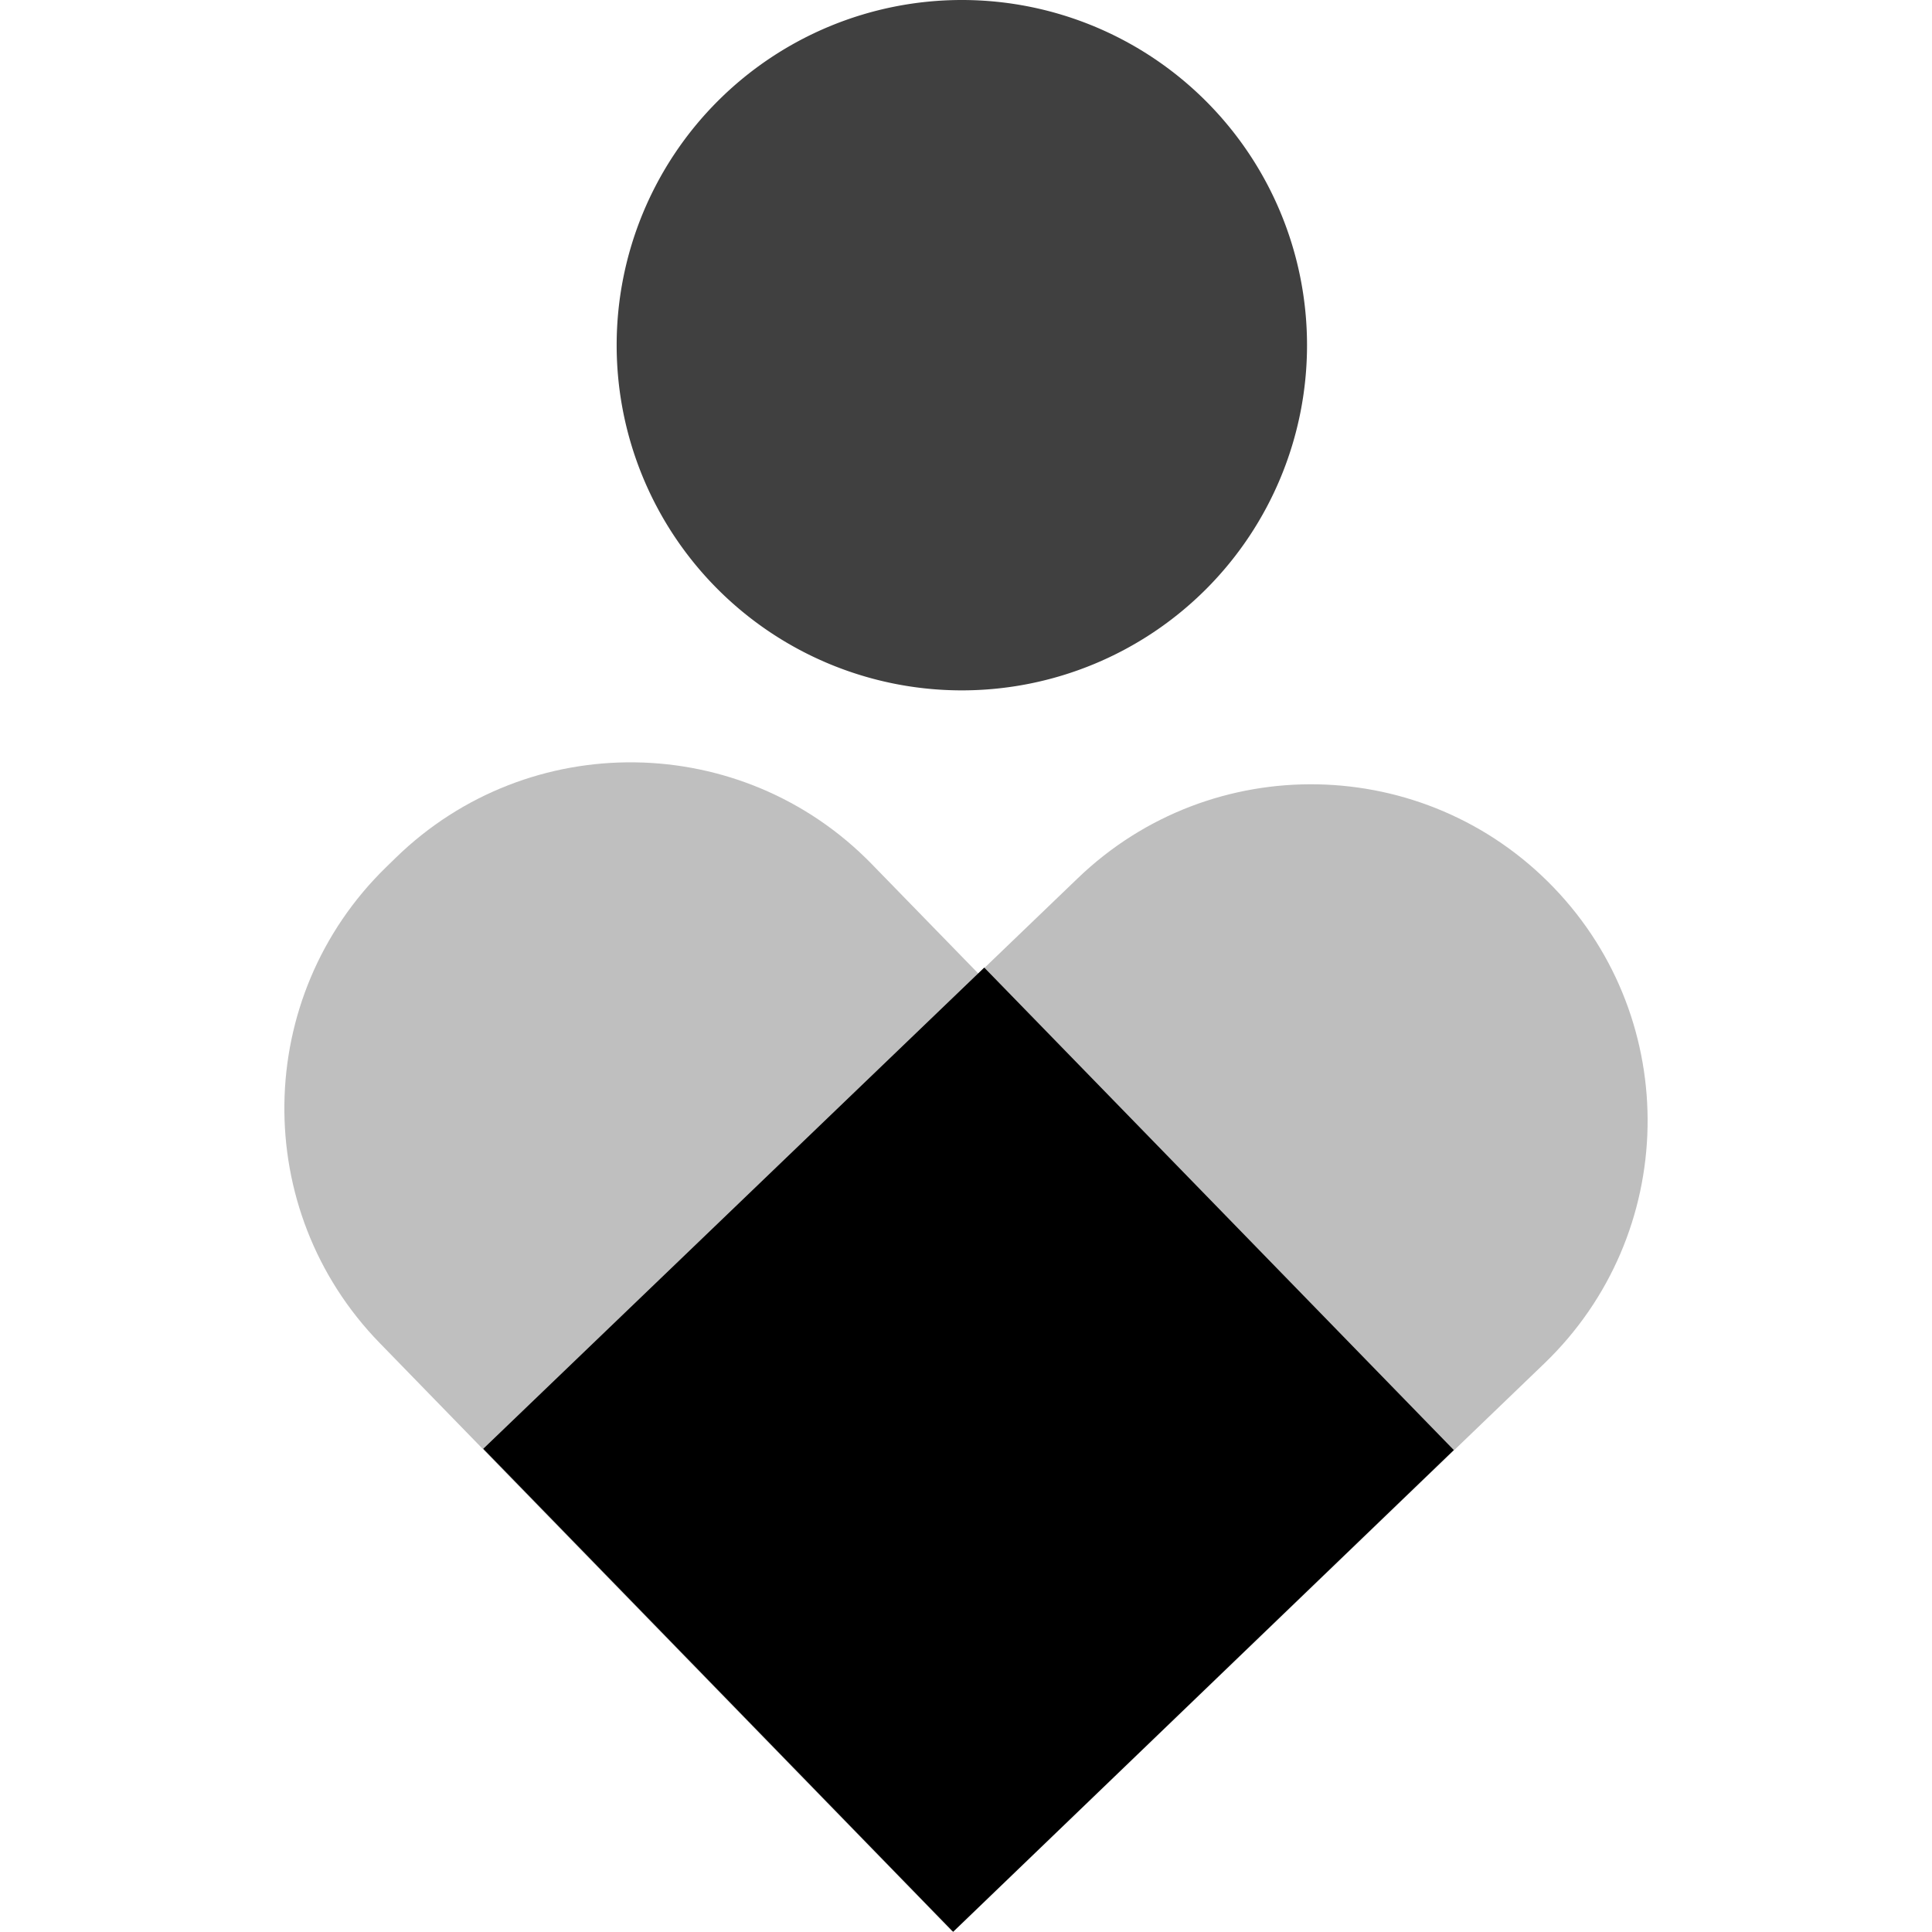 <svg id="vector" xmlns="http://www.w3.org/2000/svg" width="72" height="72" viewBox="0 0 72 72"><path fill="#000" d="M35.845,12.864m-12.864,0a12.864,12.864 0,1 1,25.728 0a12.864,12.864 0,1 1,-25.728 0" fill-opacity="0.75" id="path_0"/><path fill="#000" d="M35.521,72L18.012,54.01 40.165,32.73c4.989,-4.802 12.933,-4.645 17.735,0.344l0,0c4.802,4.989 4.645,12.933 -0.344,17.735z" fill-opacity="0.255" id="path_1"/><path fill="#000" d="M53.933,54.226L35.481,71.971 14.152,50.052C9.321,45.093 9.429,37.149 14.388,32.318l0.363,-0.354C19.71,27.133 27.655,27.241 32.486,32.2Z" fill-opacity="0.252" id="path_2"/><path fill="#000" d="M54.179,54.039l-17.499,-17.98l-18.668,17.931l17.509,18z" id="path_3"/></svg>